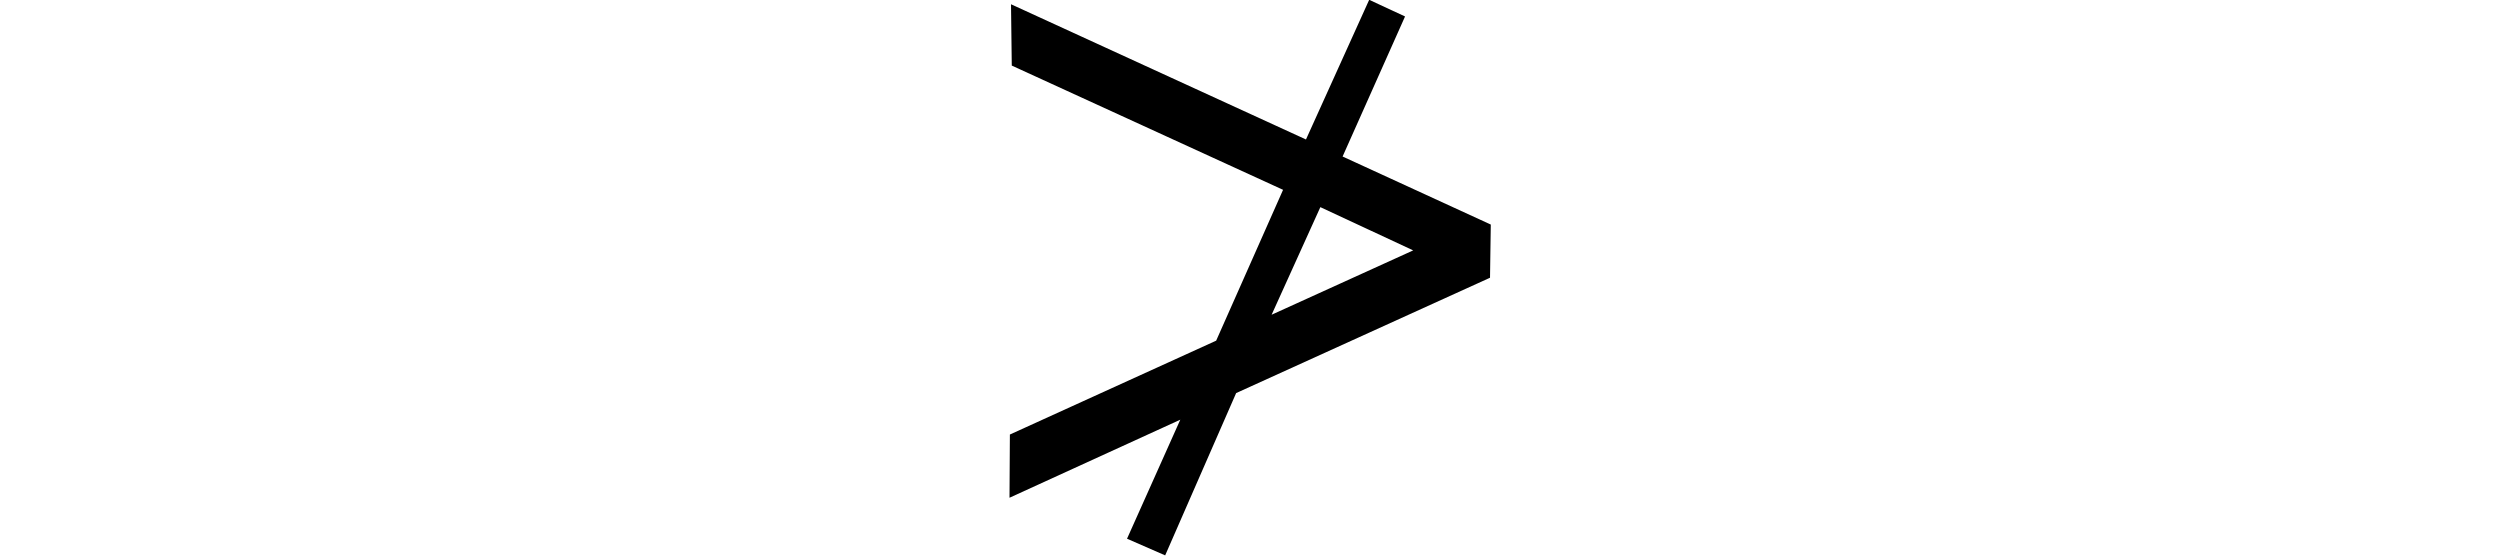 <svg xmlns="http://www.w3.org/2000/svg" xmlns:xlink="http://www.w3.org/1999/xlink" width="26.419pt" height="5.871pt" viewBox="0 0 26.419 5.871" version="1.1">
<defs>
<g>
<symbol overflow="visible" id="glyph0-0">
<path style="stroke:none;" d=""/>
</symbol>
<symbol overflow="visible" id="glyph0-1">
<path style="stroke:none;" d="M 5.867 -3.789 L 5.859 -3.227 L 3.176 -2.008 L 2.426 -0.293 L 2.023 -0.469 L 2.586 -1.727 L 0.781 -0.902 L 0.785 -1.57 L 2.965 -2.562 L 3.672 -4.156 L 0.805 -5.469 L 0.797 -6.117 L 3.914 -4.688 L 4.582 -6.164 L 4.961 -5.988 L 4.301 -4.508 Z M 5.047 -3.516 L 4.066 -3.973 L 3.551 -2.836 Z "/>
</symbol>
</g>
</defs>
<g id="surface449">
<g style="fill:rgb(0%,0%,0%);fill-opacity:1;">
  <use xlink:href="#glyph0-1" x="9.887" y="6.162"/>
</g>
</g>
</svg>

